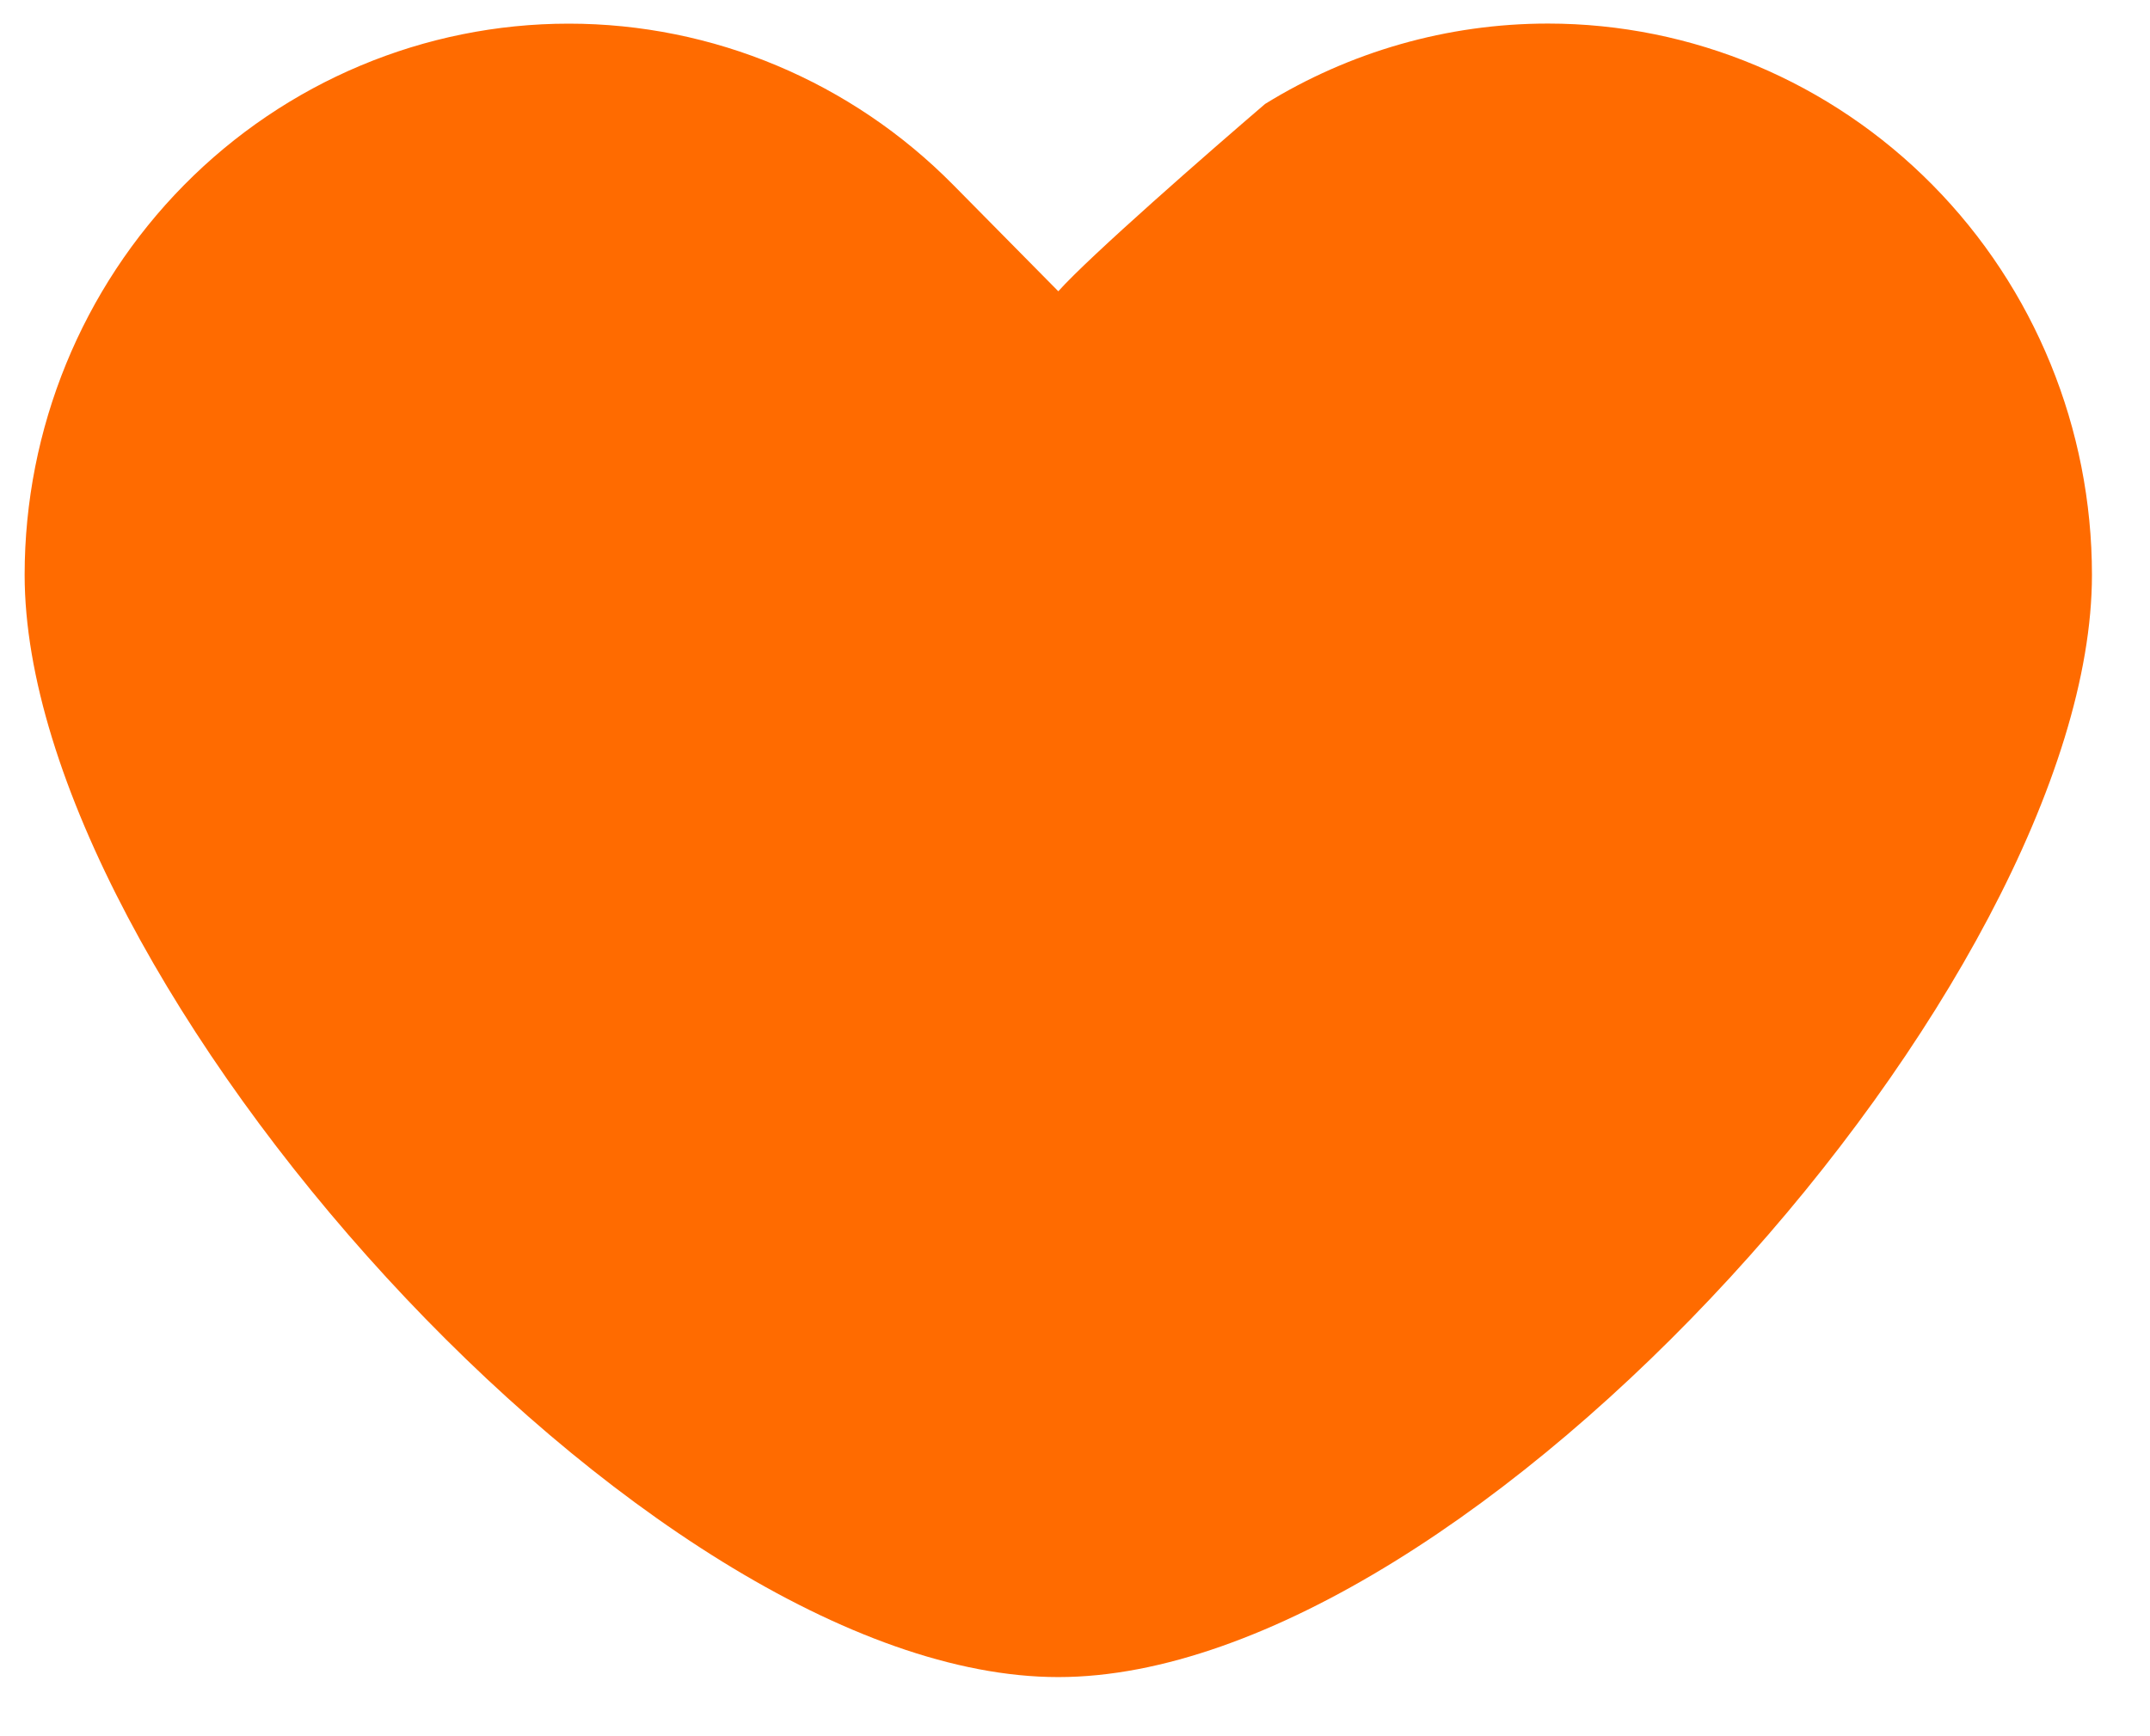 <svg width="26" height="21" viewBox="0 0 26 21" fill="none" xmlns="http://www.w3.org/2000/svg">
<path d="M11.53 2.239L12.798 3.523C13.181 3.095 14.625 1.834 15.299 1.257C16.321 0.626 17.502 0.285 18.719 0.285C20.464 0.285 22.137 0.988 23.371 2.238C24.605 3.488 25.298 5.184 25.298 6.953C25.298 11.837 17.799 20.285 12.798 20.285C7.798 20.285 0.298 11.838 0.298 6.953C0.298 5.185 0.992 3.489 2.225 2.239C3.459 0.988 5.133 0.286 6.878 0.286C8.623 0.286 10.296 0.988 11.53 2.239Z" fill="#FF6B00"/>
</svg>
